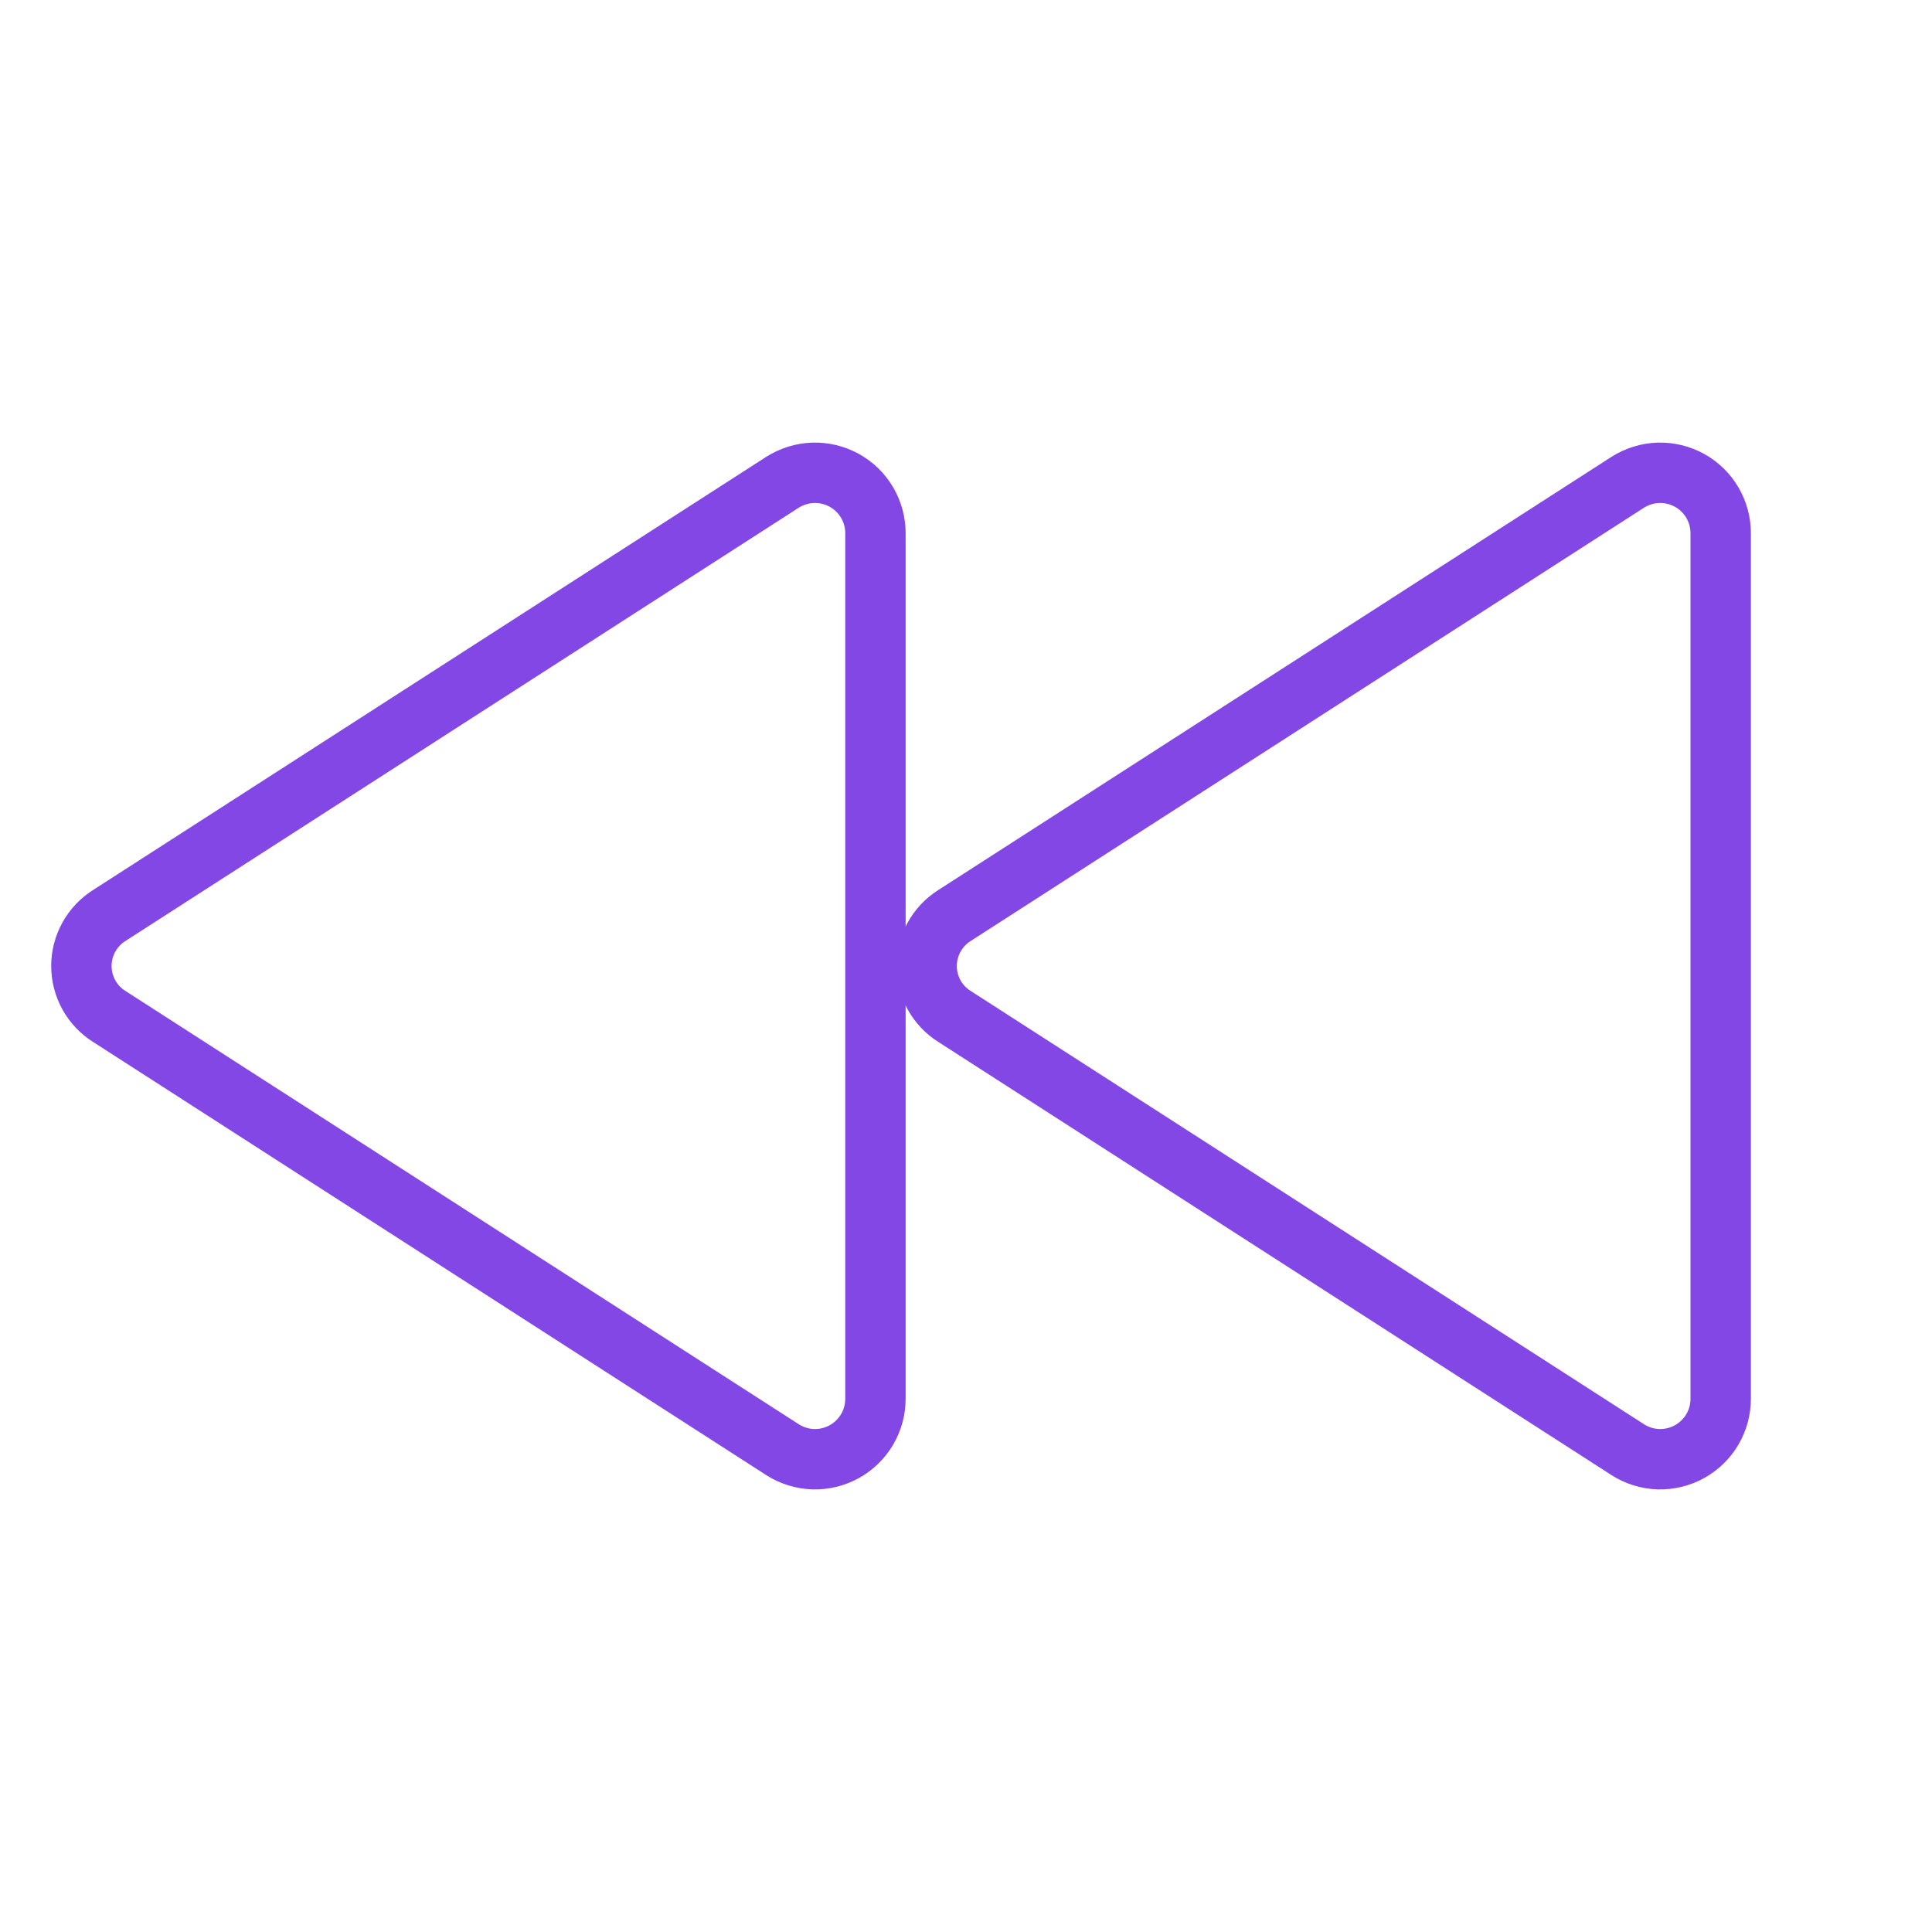 <svg width="32" height="32" viewBox="0 0 32 32" fill="none" xmlns="http://www.w3.org/2000/svg">
<path d="M1.812 15.162L12.962 7.987C13.114 7.891 13.289 7.837 13.469 7.831C13.649 7.826 13.826 7.869 13.984 7.956C14.141 8.043 14.272 8.17 14.363 8.326C14.454 8.481 14.501 8.658 14.5 8.837V23.162C14.501 23.342 14.454 23.519 14.363 23.674C14.272 23.829 14.141 23.957 13.984 24.044C13.826 24.131 13.649 24.174 13.469 24.169C13.289 24.163 13.114 24.109 12.962 24.012L1.812 16.837C1.67 16.749 1.553 16.625 1.472 16.479C1.391 16.332 1.348 16.168 1.348 16C1.348 15.832 1.391 15.668 1.472 15.521C1.553 15.375 1.67 15.251 1.812 15.162V15.162Z" stroke="#8247E5" stroke-linecap="round" stroke-linejoin="round"/>
<path d="M15.812 15.162L26.962 7.987C27.114 7.891 27.289 7.837 27.469 7.831C27.648 7.826 27.826 7.869 27.984 7.956C28.141 8.043 28.272 8.17 28.363 8.326C28.454 8.481 28.501 8.658 28.5 8.837V23.162C28.501 23.342 28.454 23.519 28.363 23.674C28.272 23.829 28.141 23.957 27.984 24.044C27.826 24.131 27.648 24.174 27.469 24.169C27.289 24.163 27.114 24.109 26.962 24.012L15.812 16.837C15.67 16.749 15.553 16.625 15.472 16.479C15.391 16.332 15.348 16.168 15.348 16C15.348 15.832 15.391 15.668 15.472 15.521C15.553 15.375 15.67 15.251 15.812 15.162V15.162Z" stroke="#8247E5" stroke-linecap="round" stroke-linejoin="round"/>
</svg>
